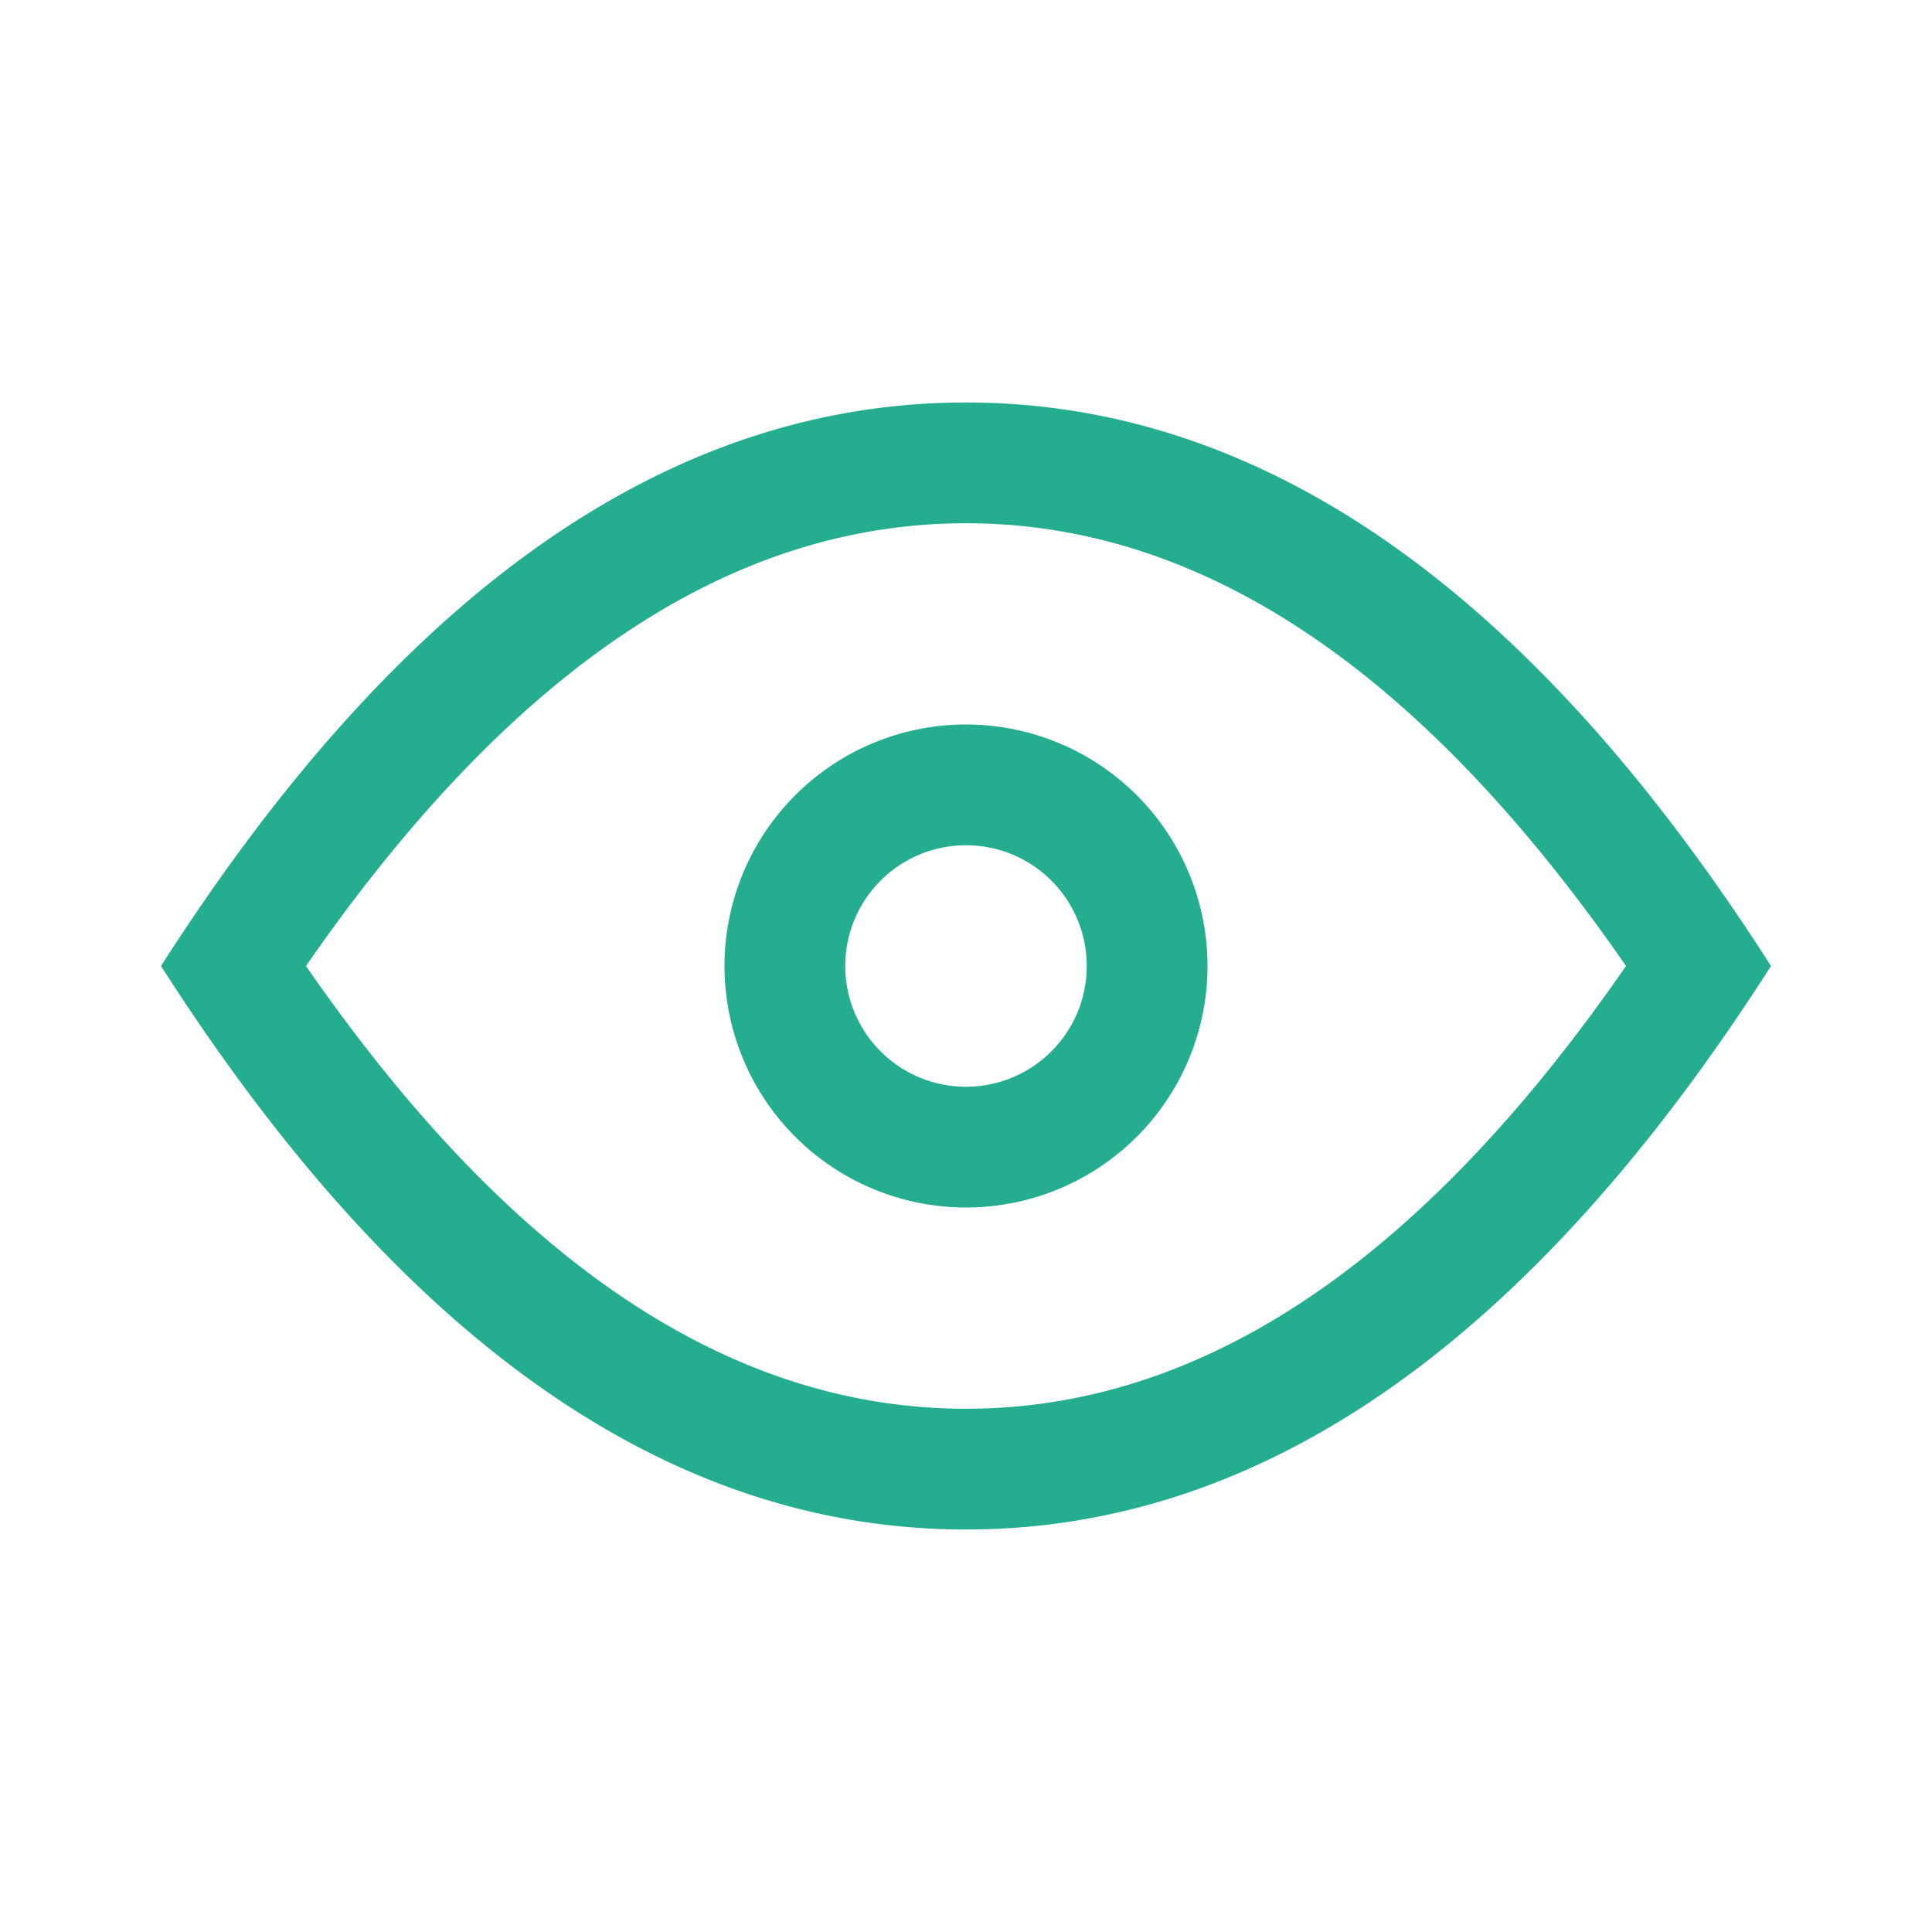 <svg class="eyeOpen_svg__icon" viewBox="0 0 1024 1024" xmlns="http://www.w3.org/2000/svg" width="24" height="24" fill="#24AE8F"><defs><style></style></defs><path d="M512 213.333c157.099 0 299.307 99.542 426.667 298.667C811.307 711.125 669.099 810.667 512 810.667S212.693 711.125 85.333 512C212.693 312.875 354.901 213.333 512 213.333zm0 64c-123.52 0-239.872 75.819-349.824 234.667C272.128 670.848 388.48 746.667 512 746.667c123.52 0 239.872-75.819 349.824-234.667C751.872 353.152 635.52 277.333 512 277.333zM512 384a128 128 0 110 256 128 128 0 010-256zm0 64a64 64 0 100 128 64 64 0 000-128z"></path></svg>
